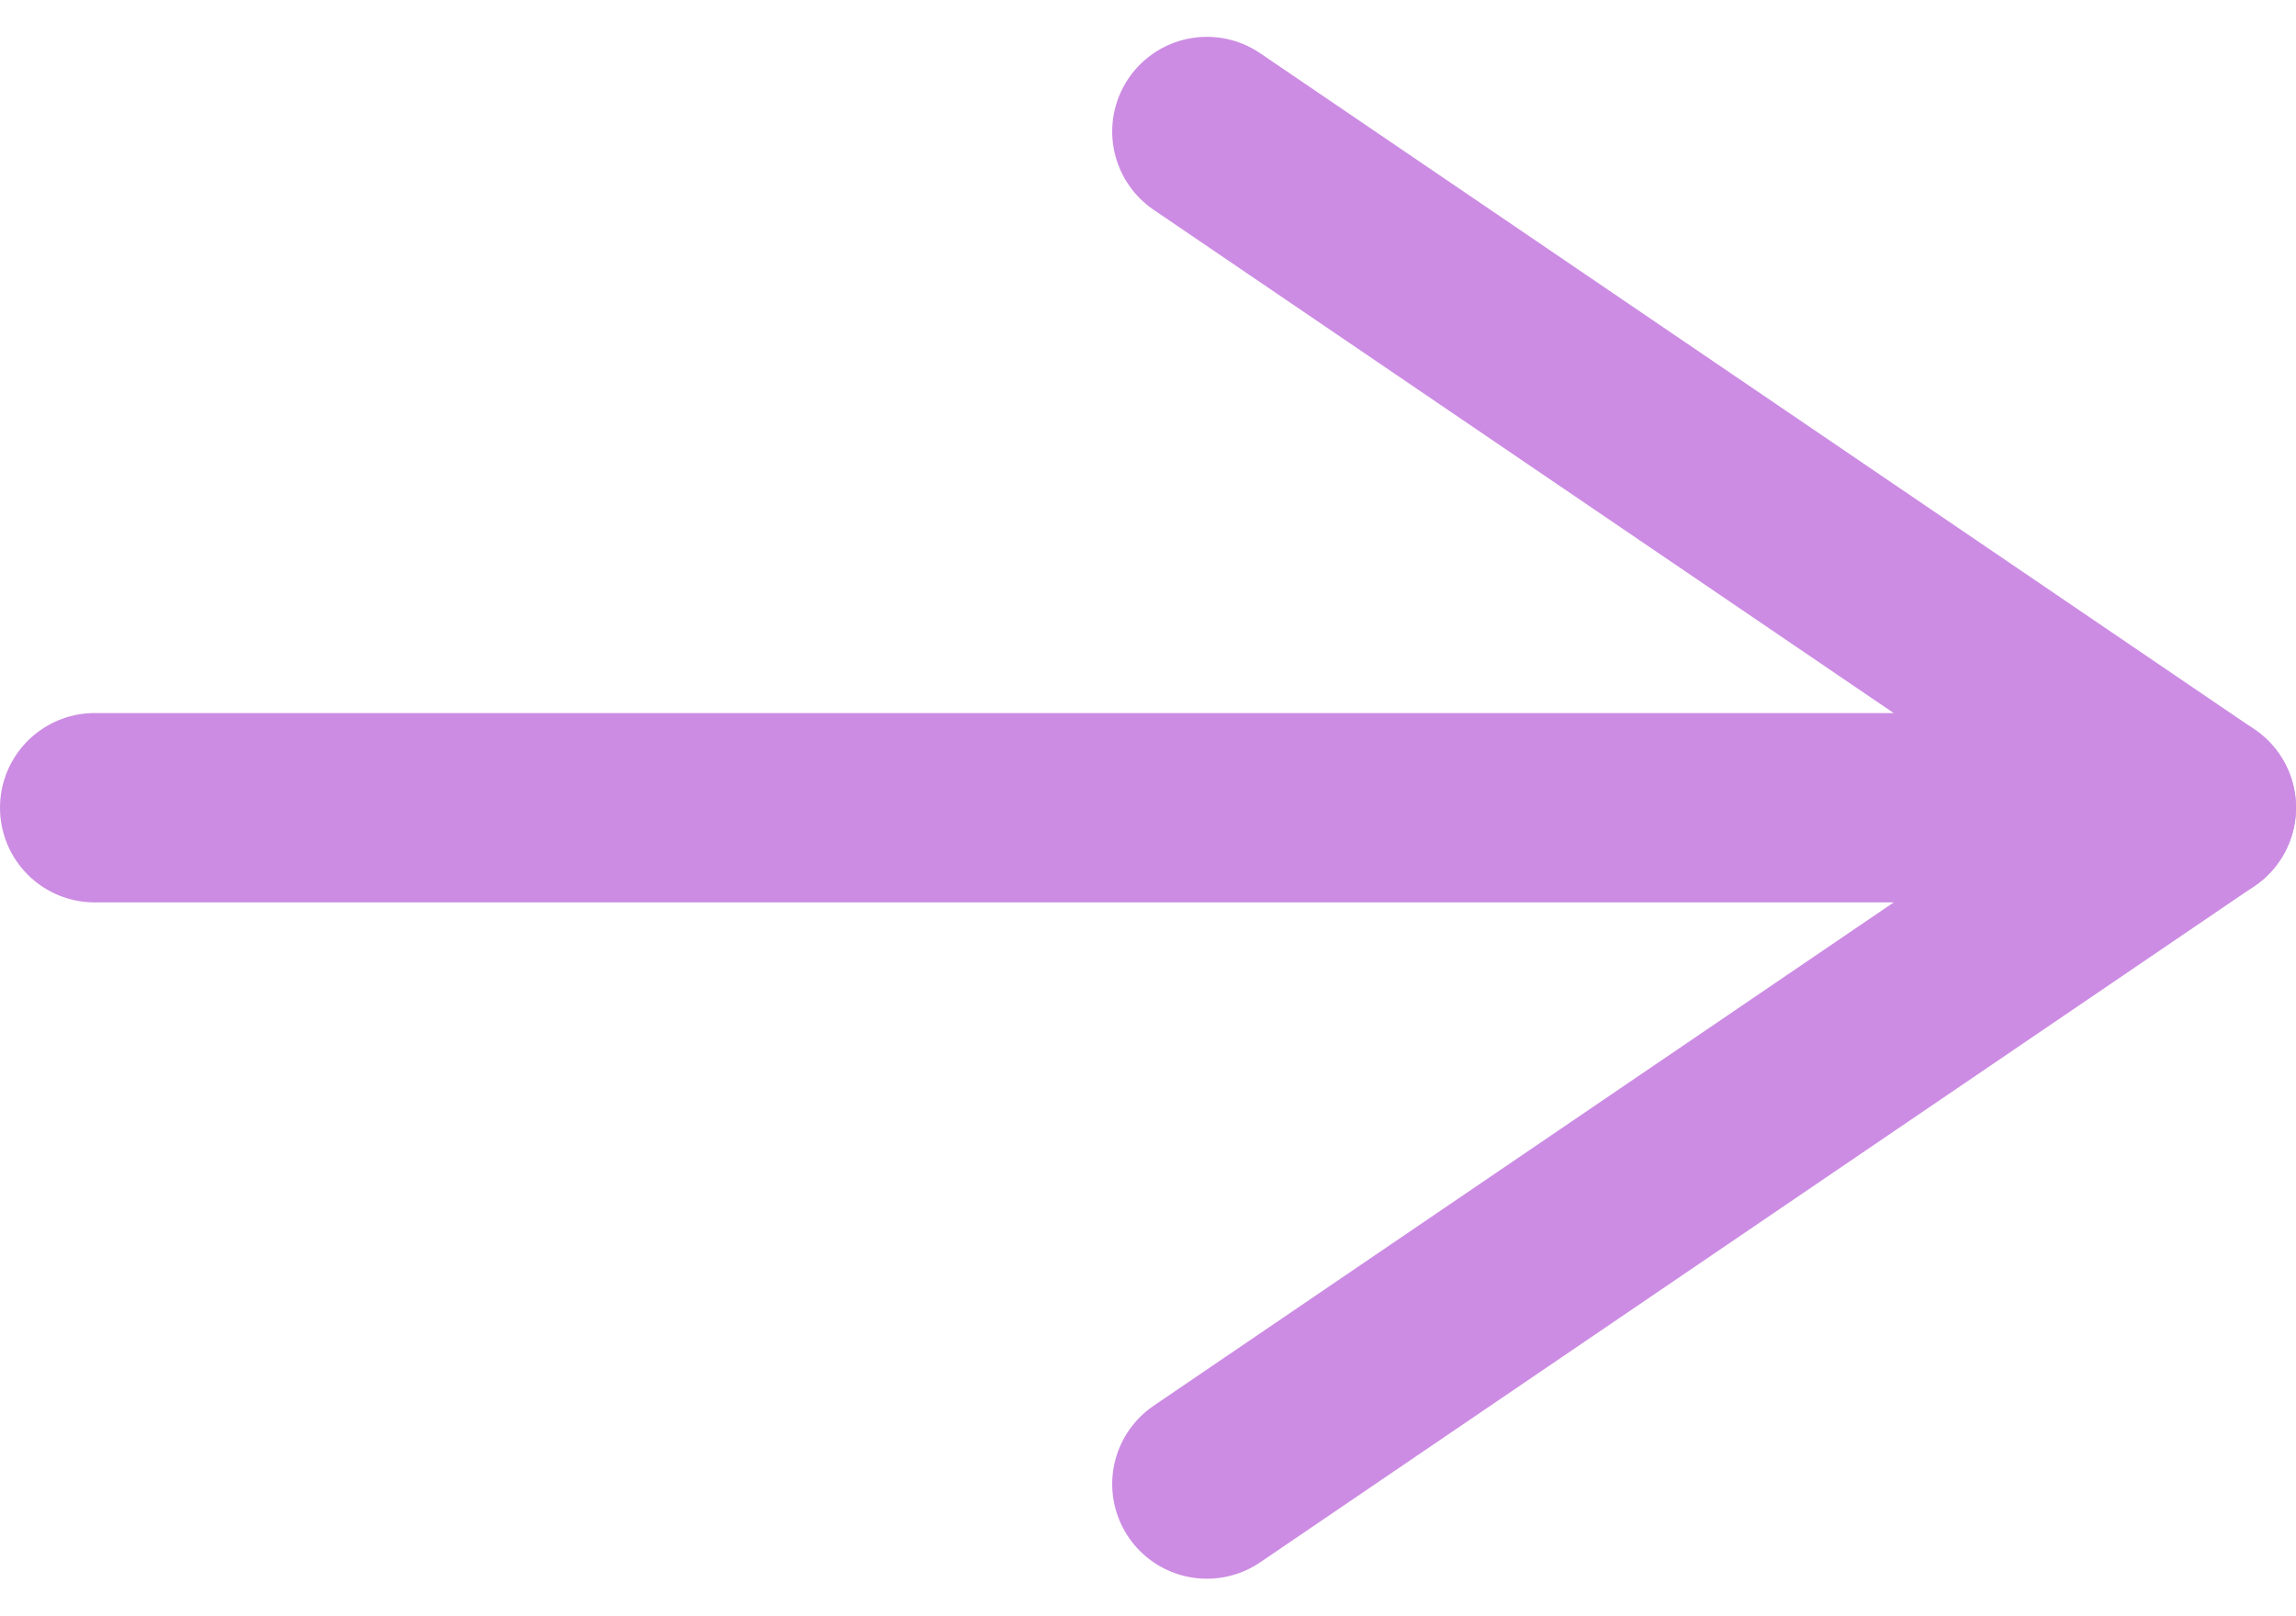 <svg xmlns="http://www.w3.org/2000/svg" width="24.244" height="17.063" viewBox="0 0 24.244 17.063">
  <g id="Icon_feather-arrow-right" data-name="Icon feather-arrow-right" transform="translate(1 1.389)">
    <path id="Path_16" data-name="Path 16" d="M7.5,18H29.744" transform="translate(-7.5 -10.858)" fill="none" stroke="#cc8ce3" stroke-linecap="round" stroke-linejoin="round" stroke-width="2"/>
    <path id="Path_17" data-name="Path 17" d="M18,7.5l10.5,7.142L18,21.785" transform="translate(-6.256 -7.5)" fill="none" stroke="#cc8ce3" stroke-linecap="round" stroke-linejoin="round" stroke-width="2"/>
  </g>
</svg>
